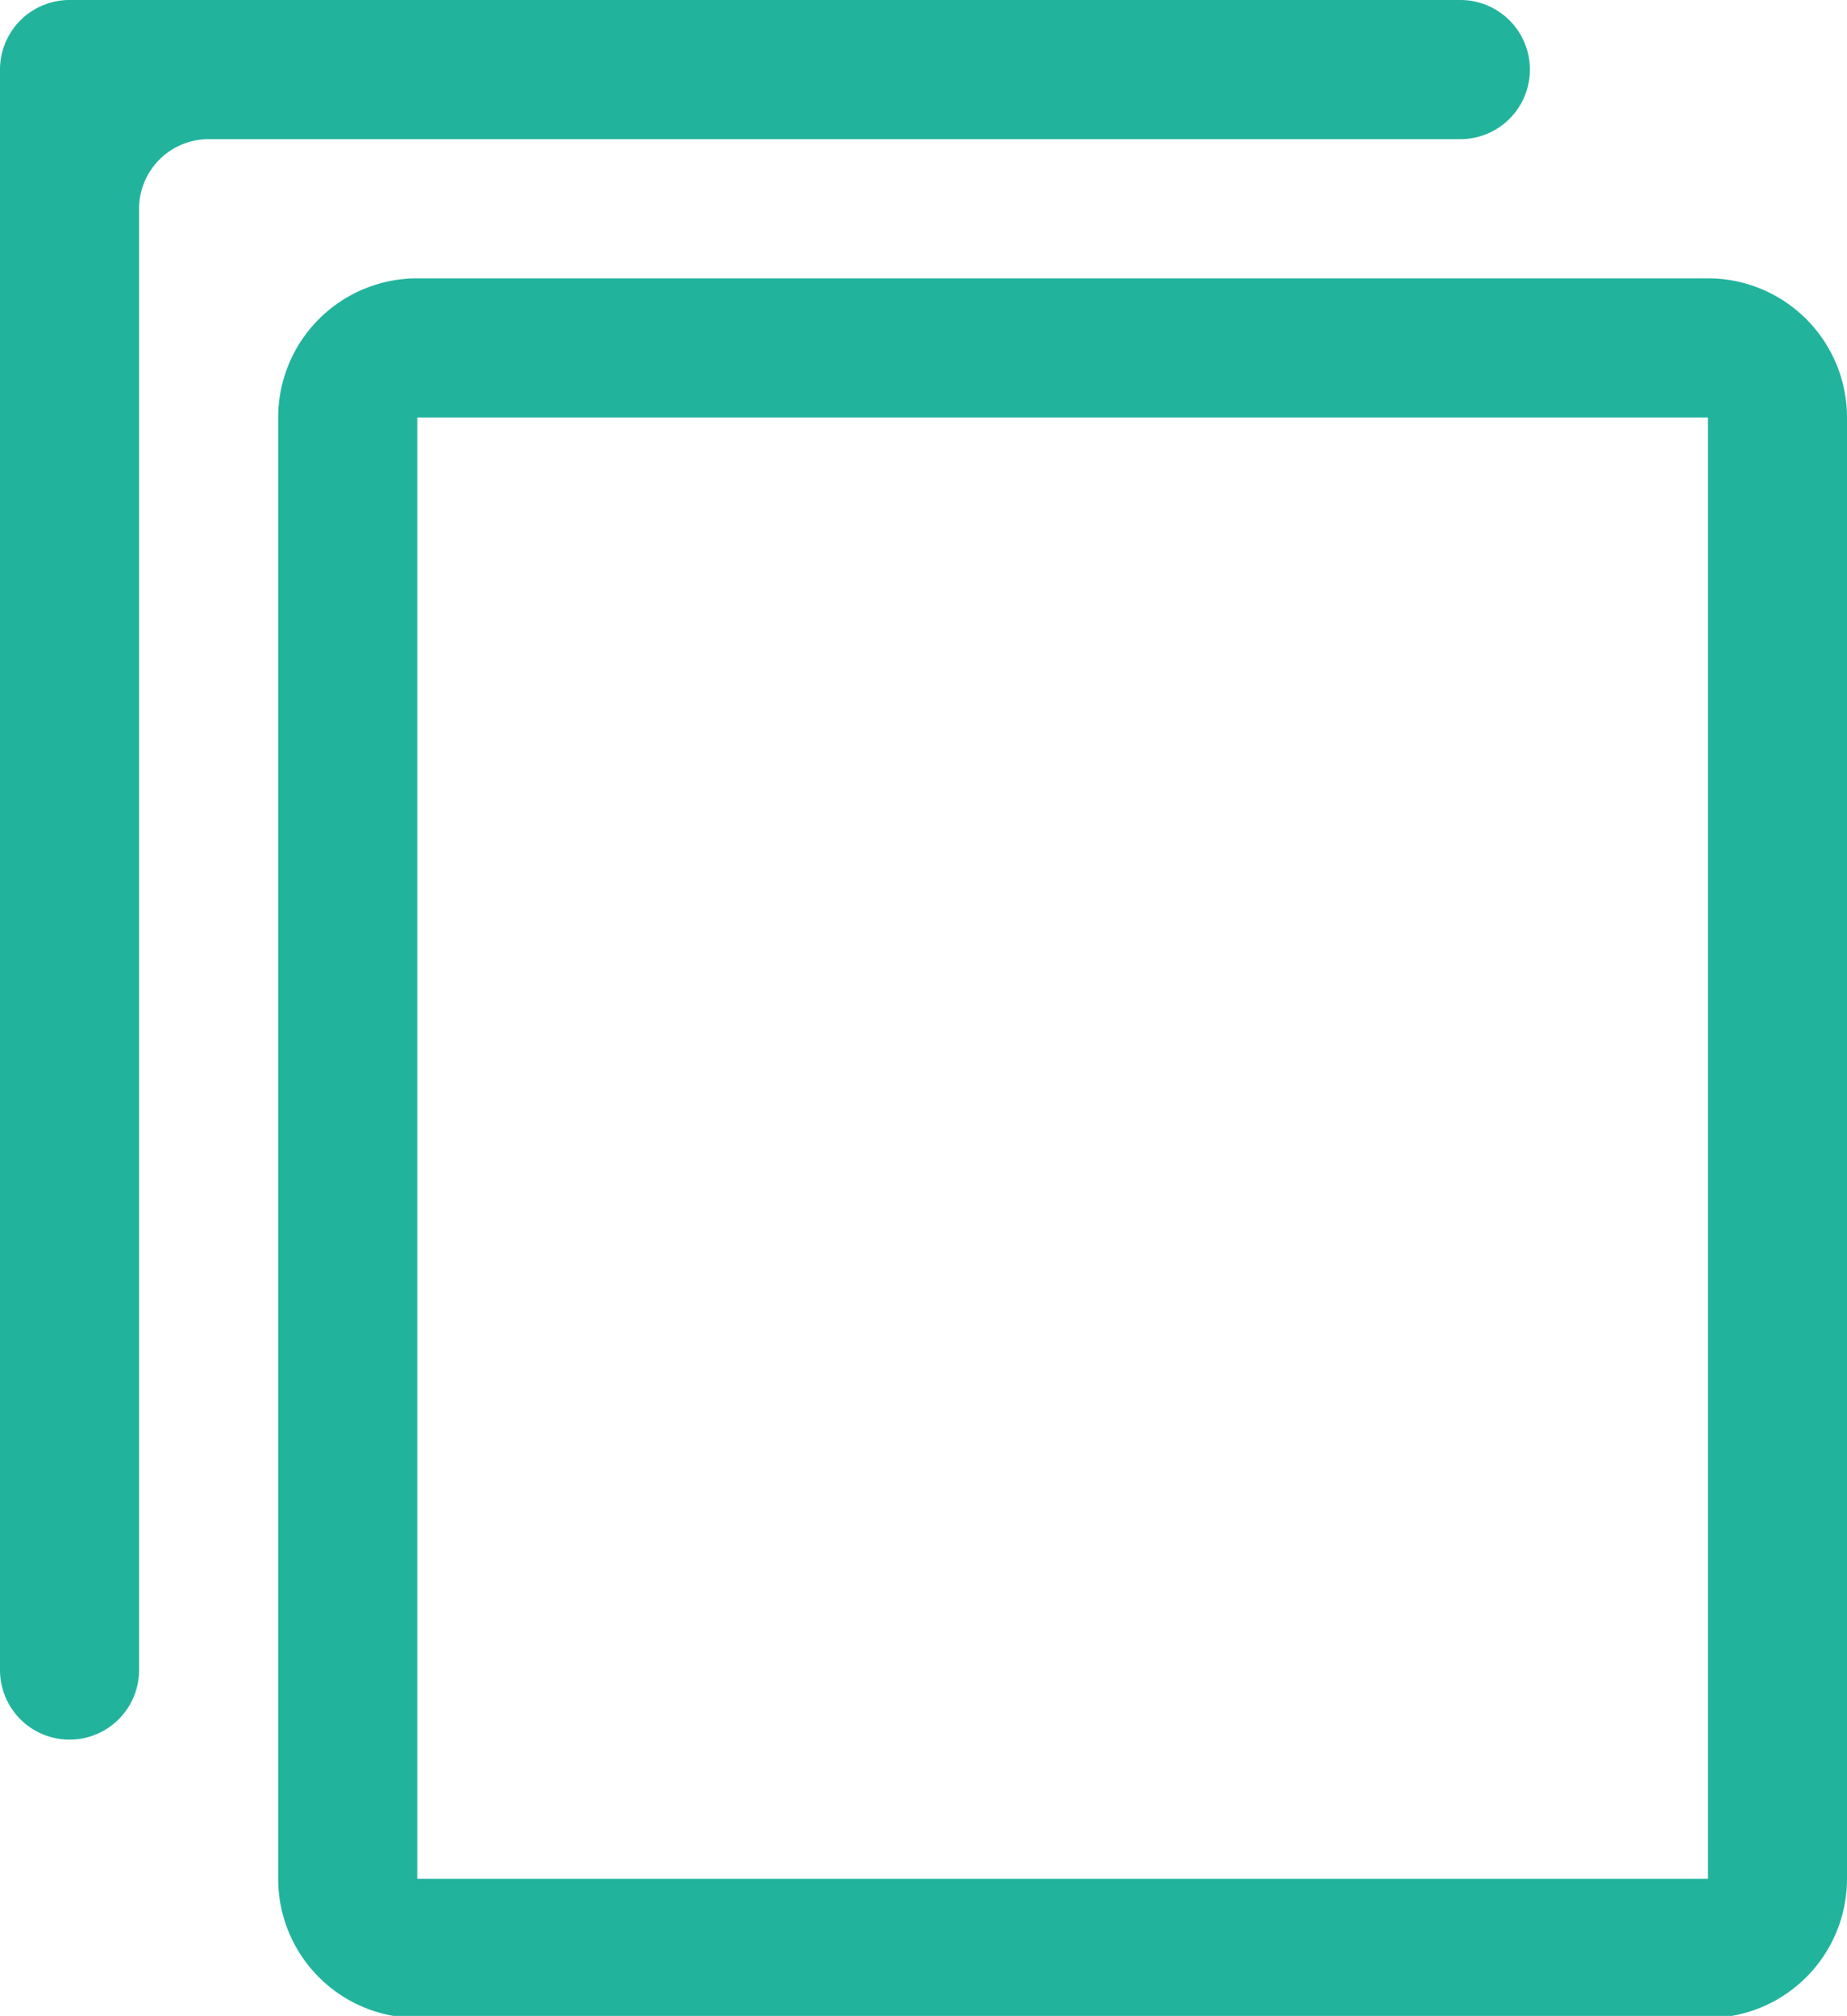 <svg id="レイヤー_1" data-name="レイヤー 1" xmlns="http://www.w3.org/2000/svg" viewBox="0 0 26.56 28.97"><defs><style>.cls-1{fill:#22b39d;}</style></defs><path class="cls-1" d="M309.14,412.23v21H290.58v-21h18.56m0-2H290.58a2,2,0,0,0-2,2v21a2,2,0,0,0,2,2h18.56a2,2,0,0,0,2-2v-21a2,2,0,0,0-2-2Z" transform="translate(-284.58 -406.23)"/><path class="cls-1" d="M285.58,407.23h2a2,2,0,0,0-2,2Z" transform="translate(-284.58 -406.23)"/><path class="cls-1" d="M305.58,406.23h-20a1,1,0,0,0-1,1v23a1,1,0,0,0,2,0v-21a1,1,0,0,1,1-1h18a1,1,0,0,0,0-2Z" transform="translate(-284.58 -406.23)"/></svg>